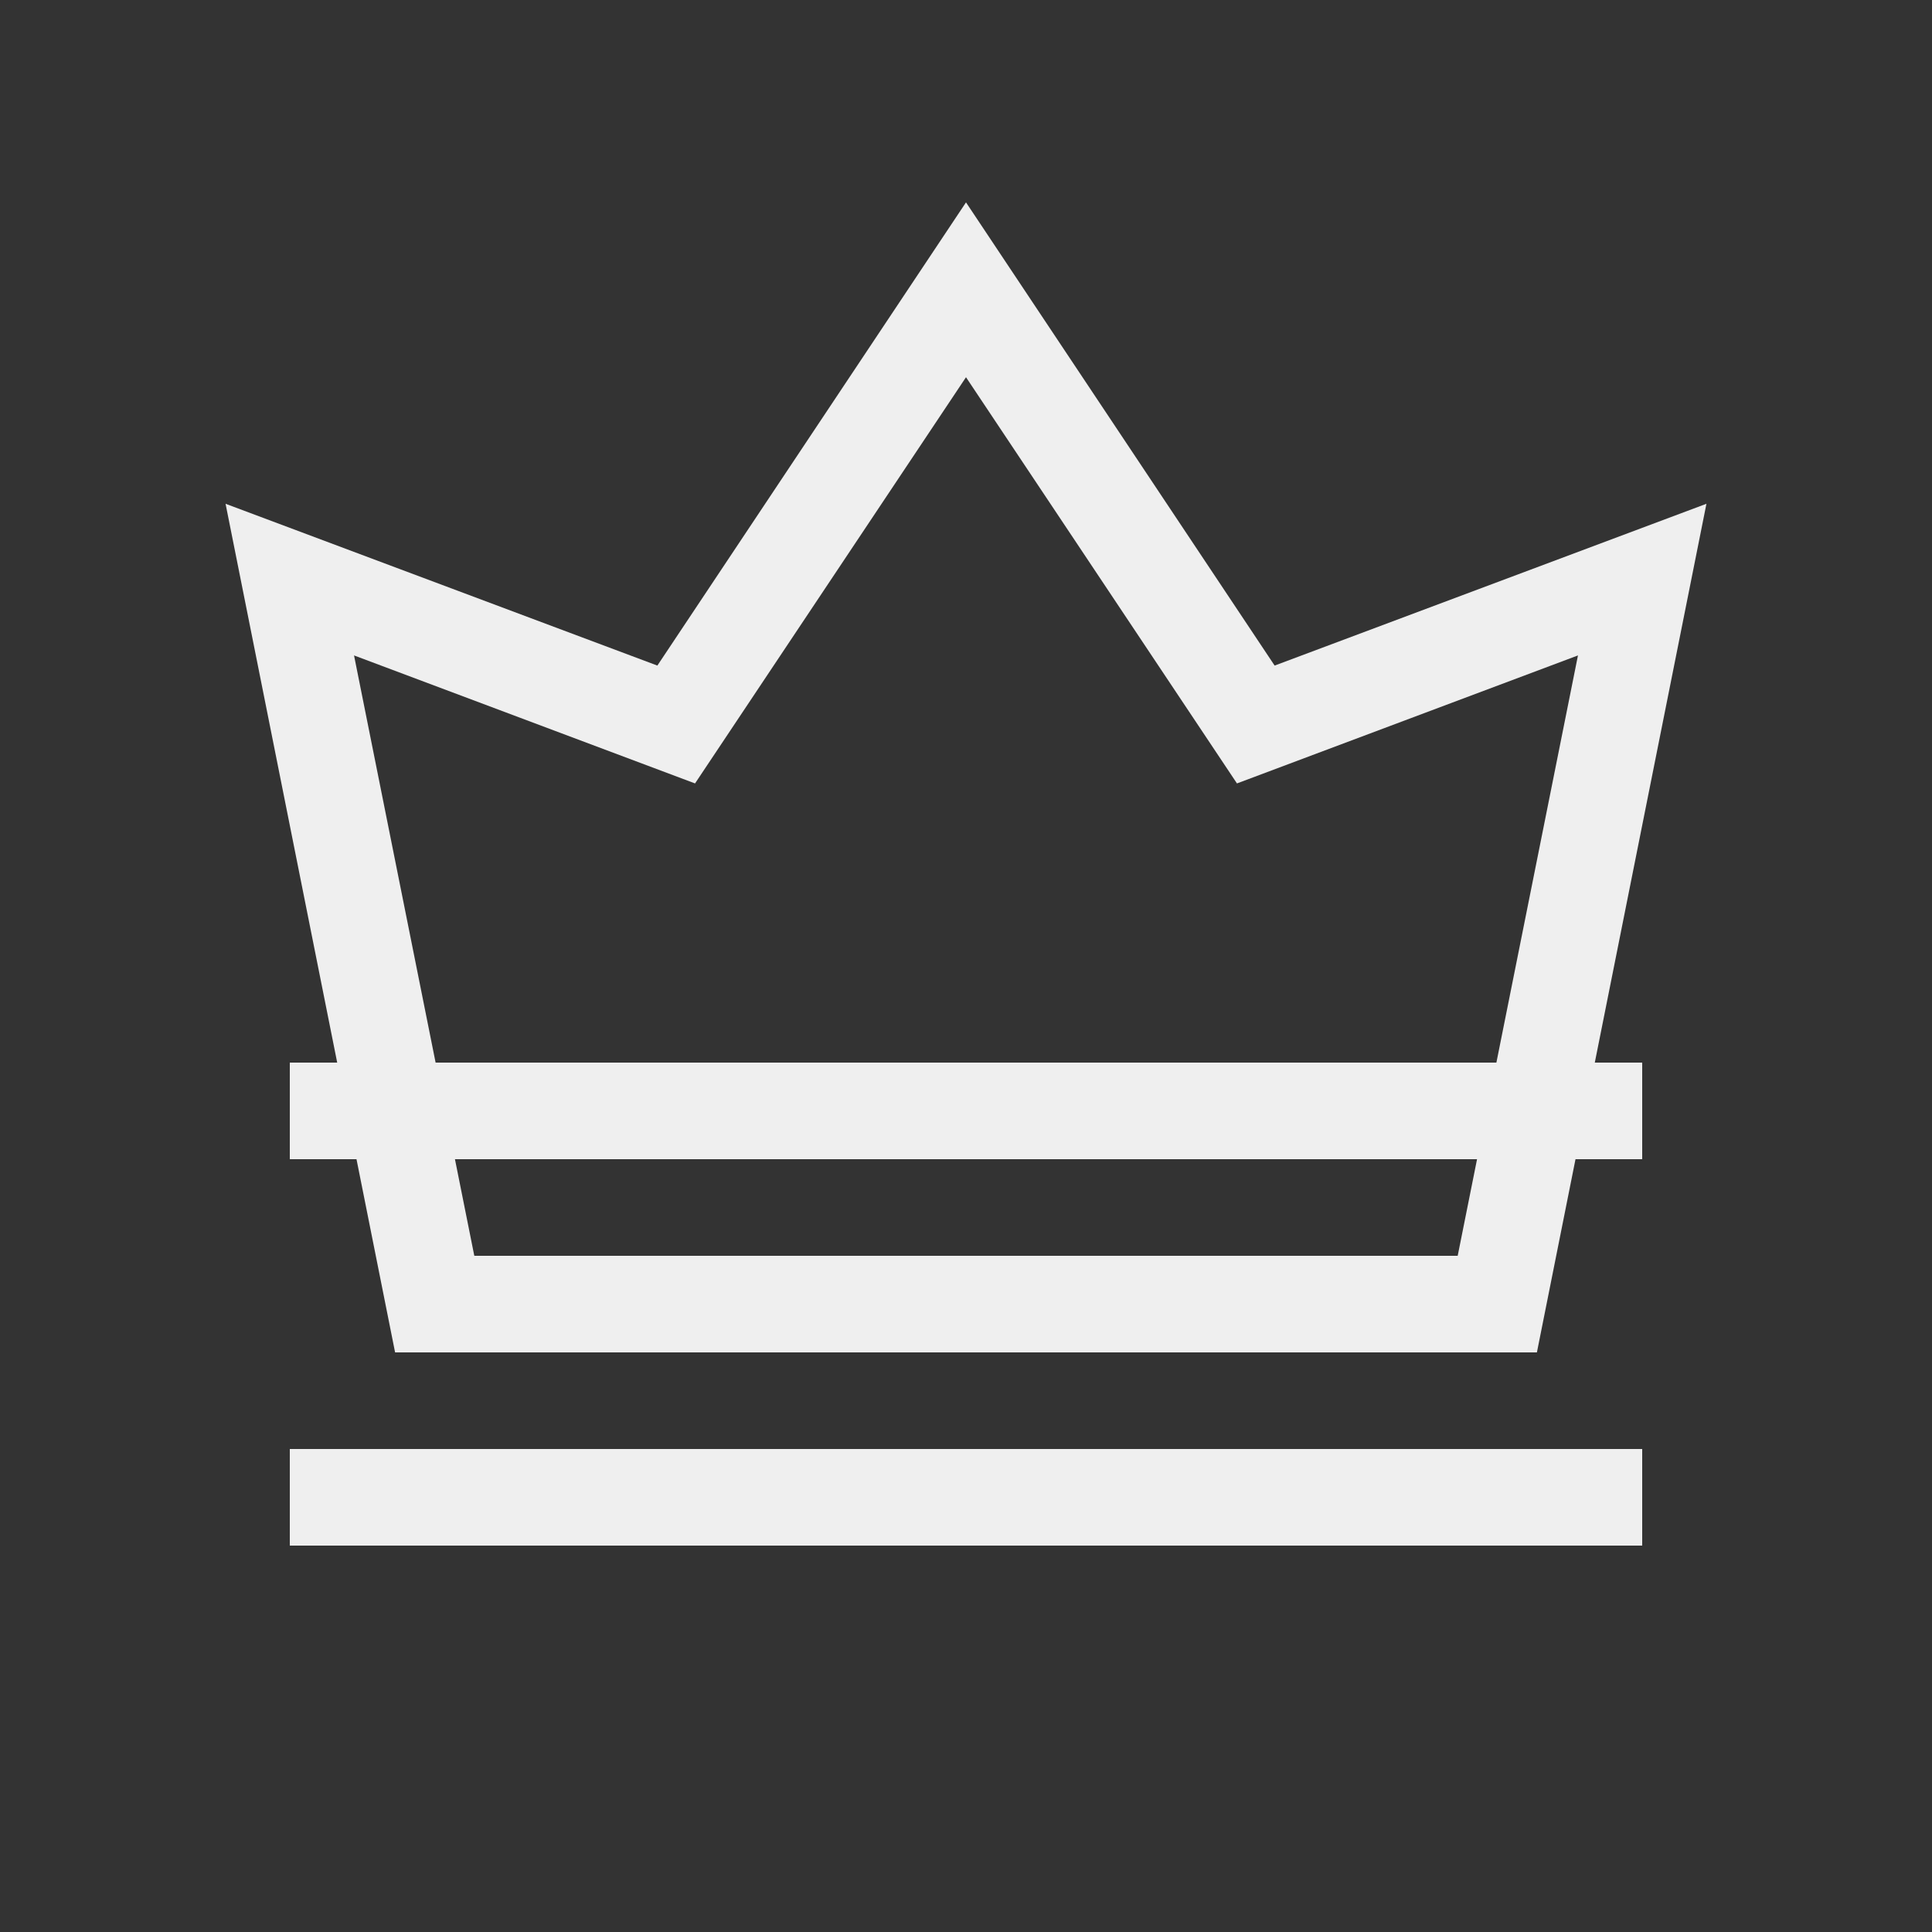 <svg xmlns="http://www.w3.org/2000/svg" id="Artwork" viewBox="0 0 40 40"><rect x="0" y="0" width="40" height="40" fill="#333333" stroke="none"/><defs><style>.cls-1{fill:#efefef;stroke-width:0}</style></defs><path d="M6 30h28v2H6zM31.82 28H8.18L4.67 10.43l8.94 3.35L20 4.19l6.39 9.59 8.94-3.35zm-22-2h20.36l2.49-12.43-7.06 2.65L20 7.81l-5.61 8.41-7.06-2.65z" class="cls-1"/><path d="M6 22h28v2H6z" class="cls-1"/></svg>